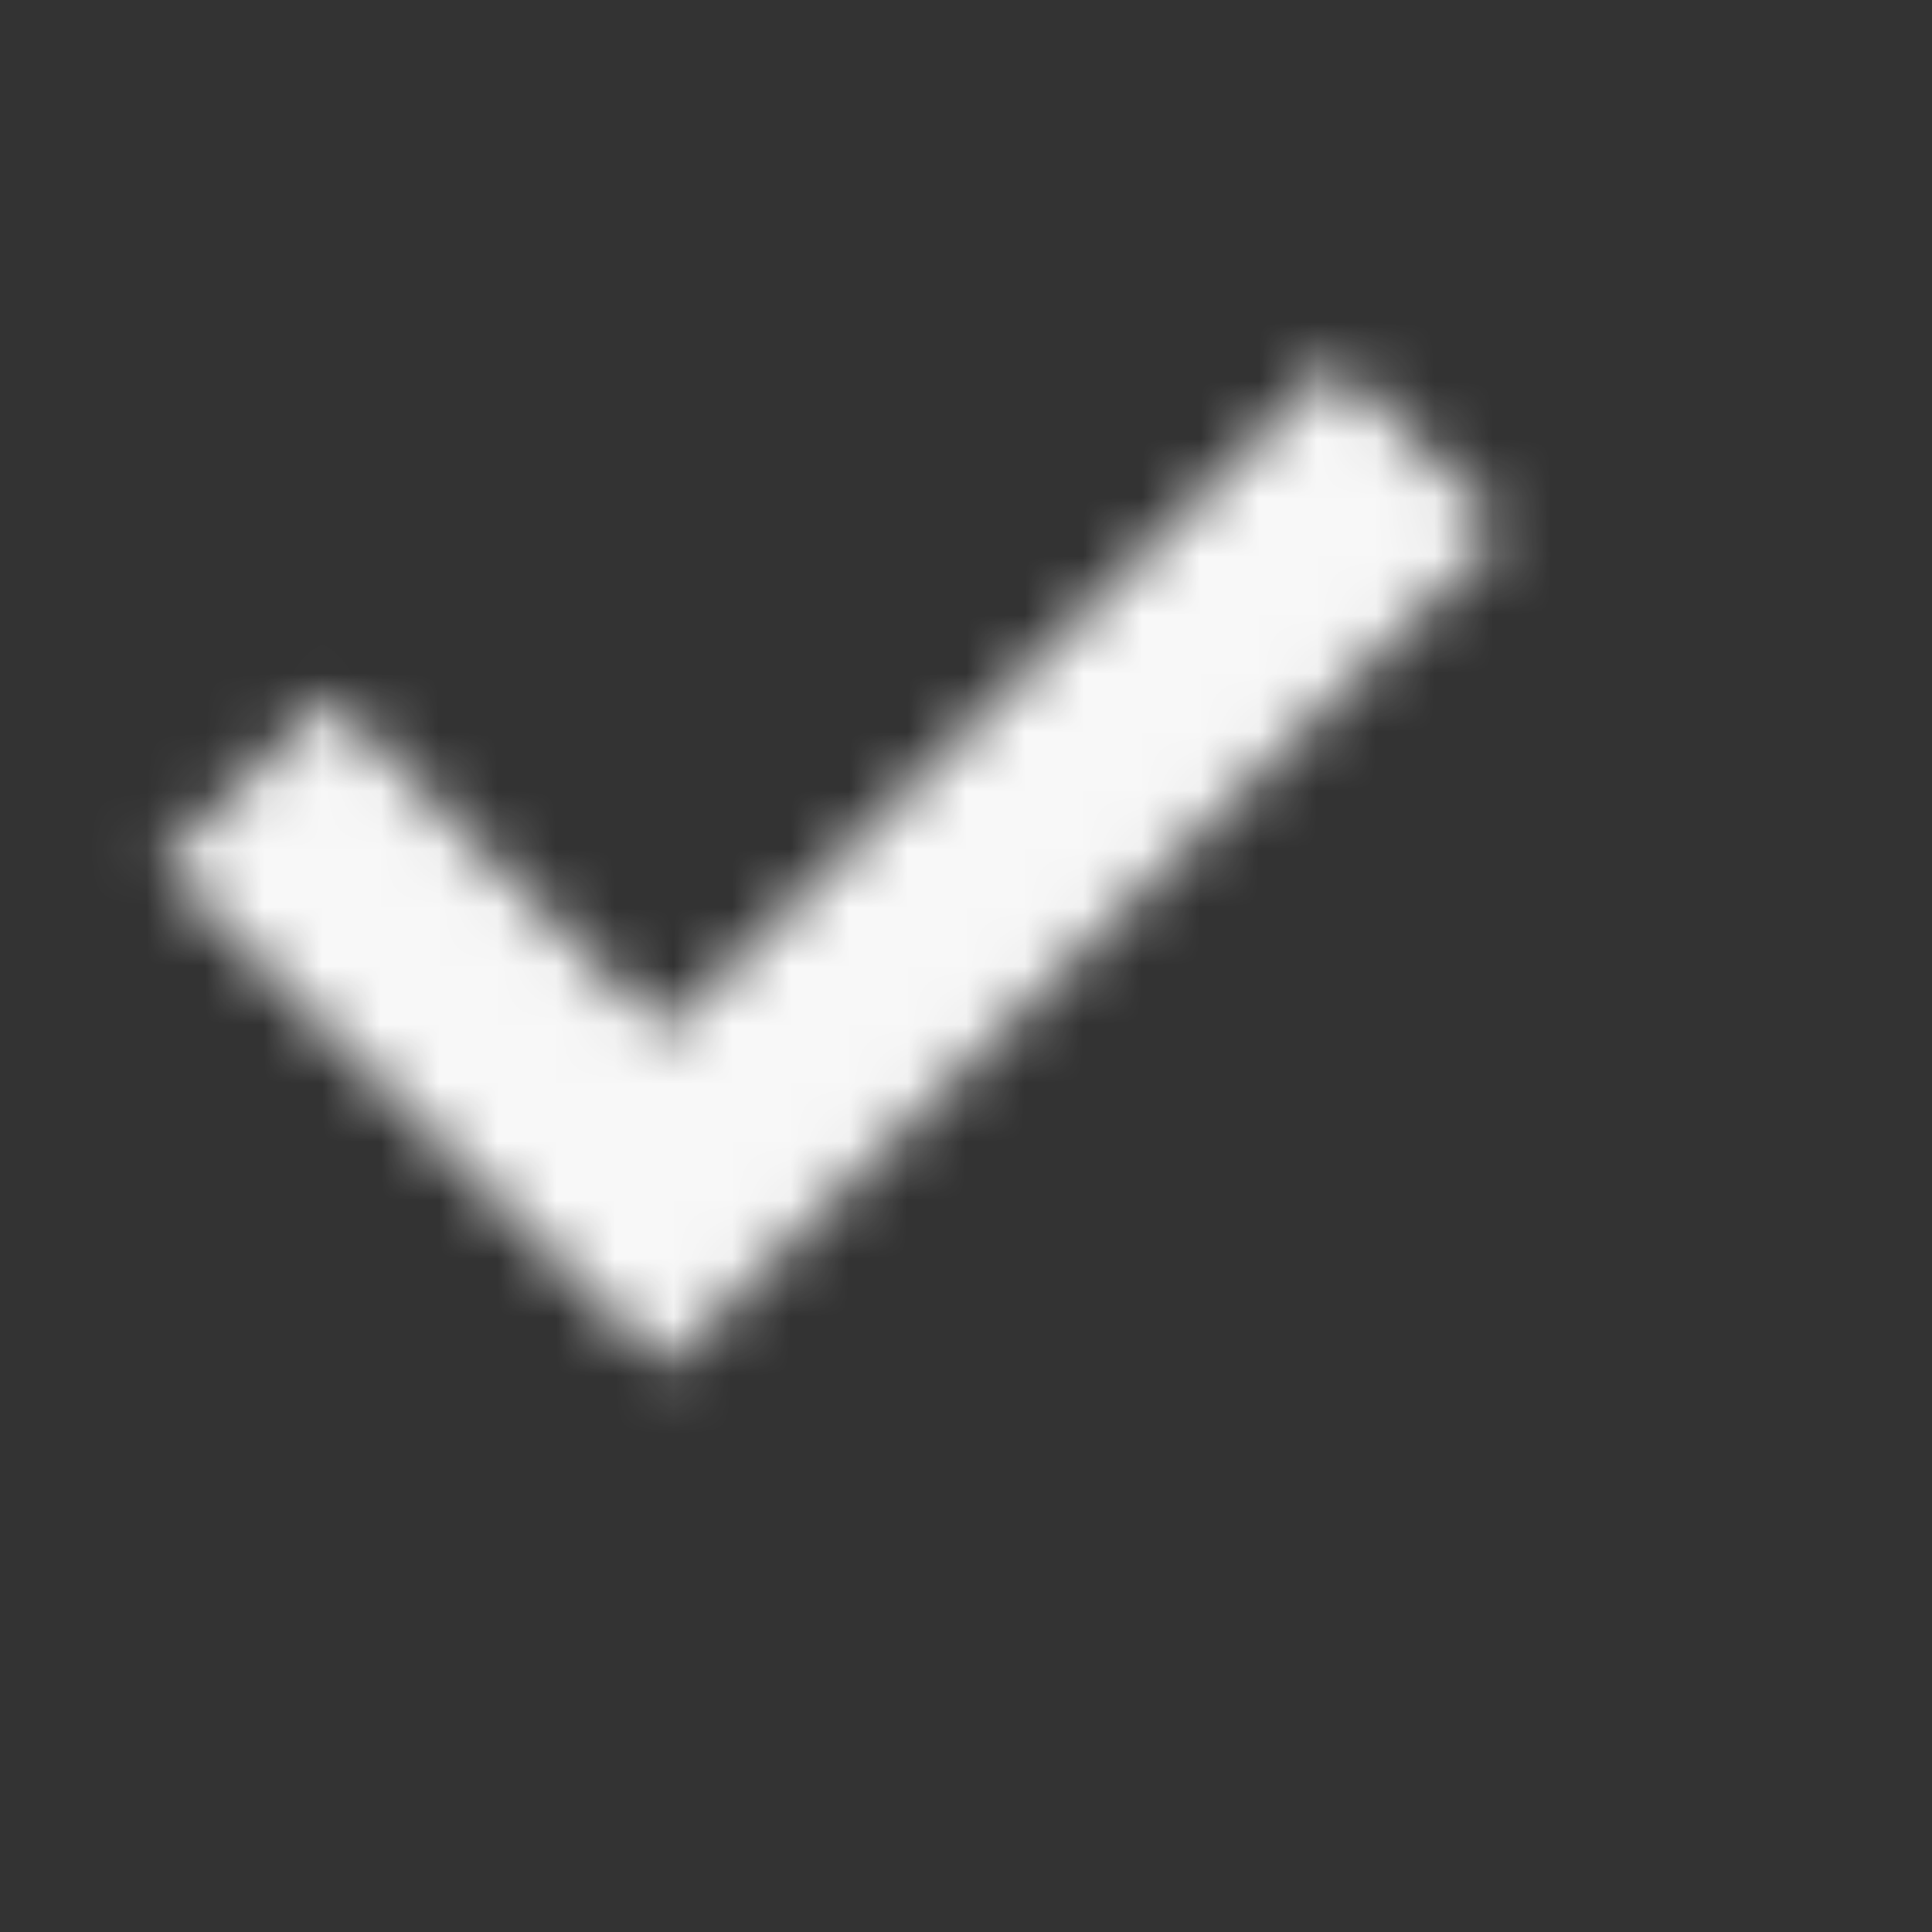 <svg width="33" height="33" viewBox="0 0 33 33" fill="none" xmlns="http://www.w3.org/2000/svg">
<rect x="0" y="0" width="33" height="33" fill="#333333" stroke="none"/>
<mask id="mask0_0_54" style="mask-type:luminance" maskUnits="userSpaceOnUse" x="2" y="6" width="24" height="18">
<path fill-rule="evenodd" clip-rule="evenodd" d="M2.75 14.781L5.615 11.917L11.344 17.646L22.802 6.188L25.667 9.052L11.344 23.375L2.75 14.781Z" fill="white"/>
</mask>
<g mask="url(#mask0_0_54)">
<path d="M0 0H33V33H0V0Z" fill="#F8F8F8"/>
</g>
</svg>

